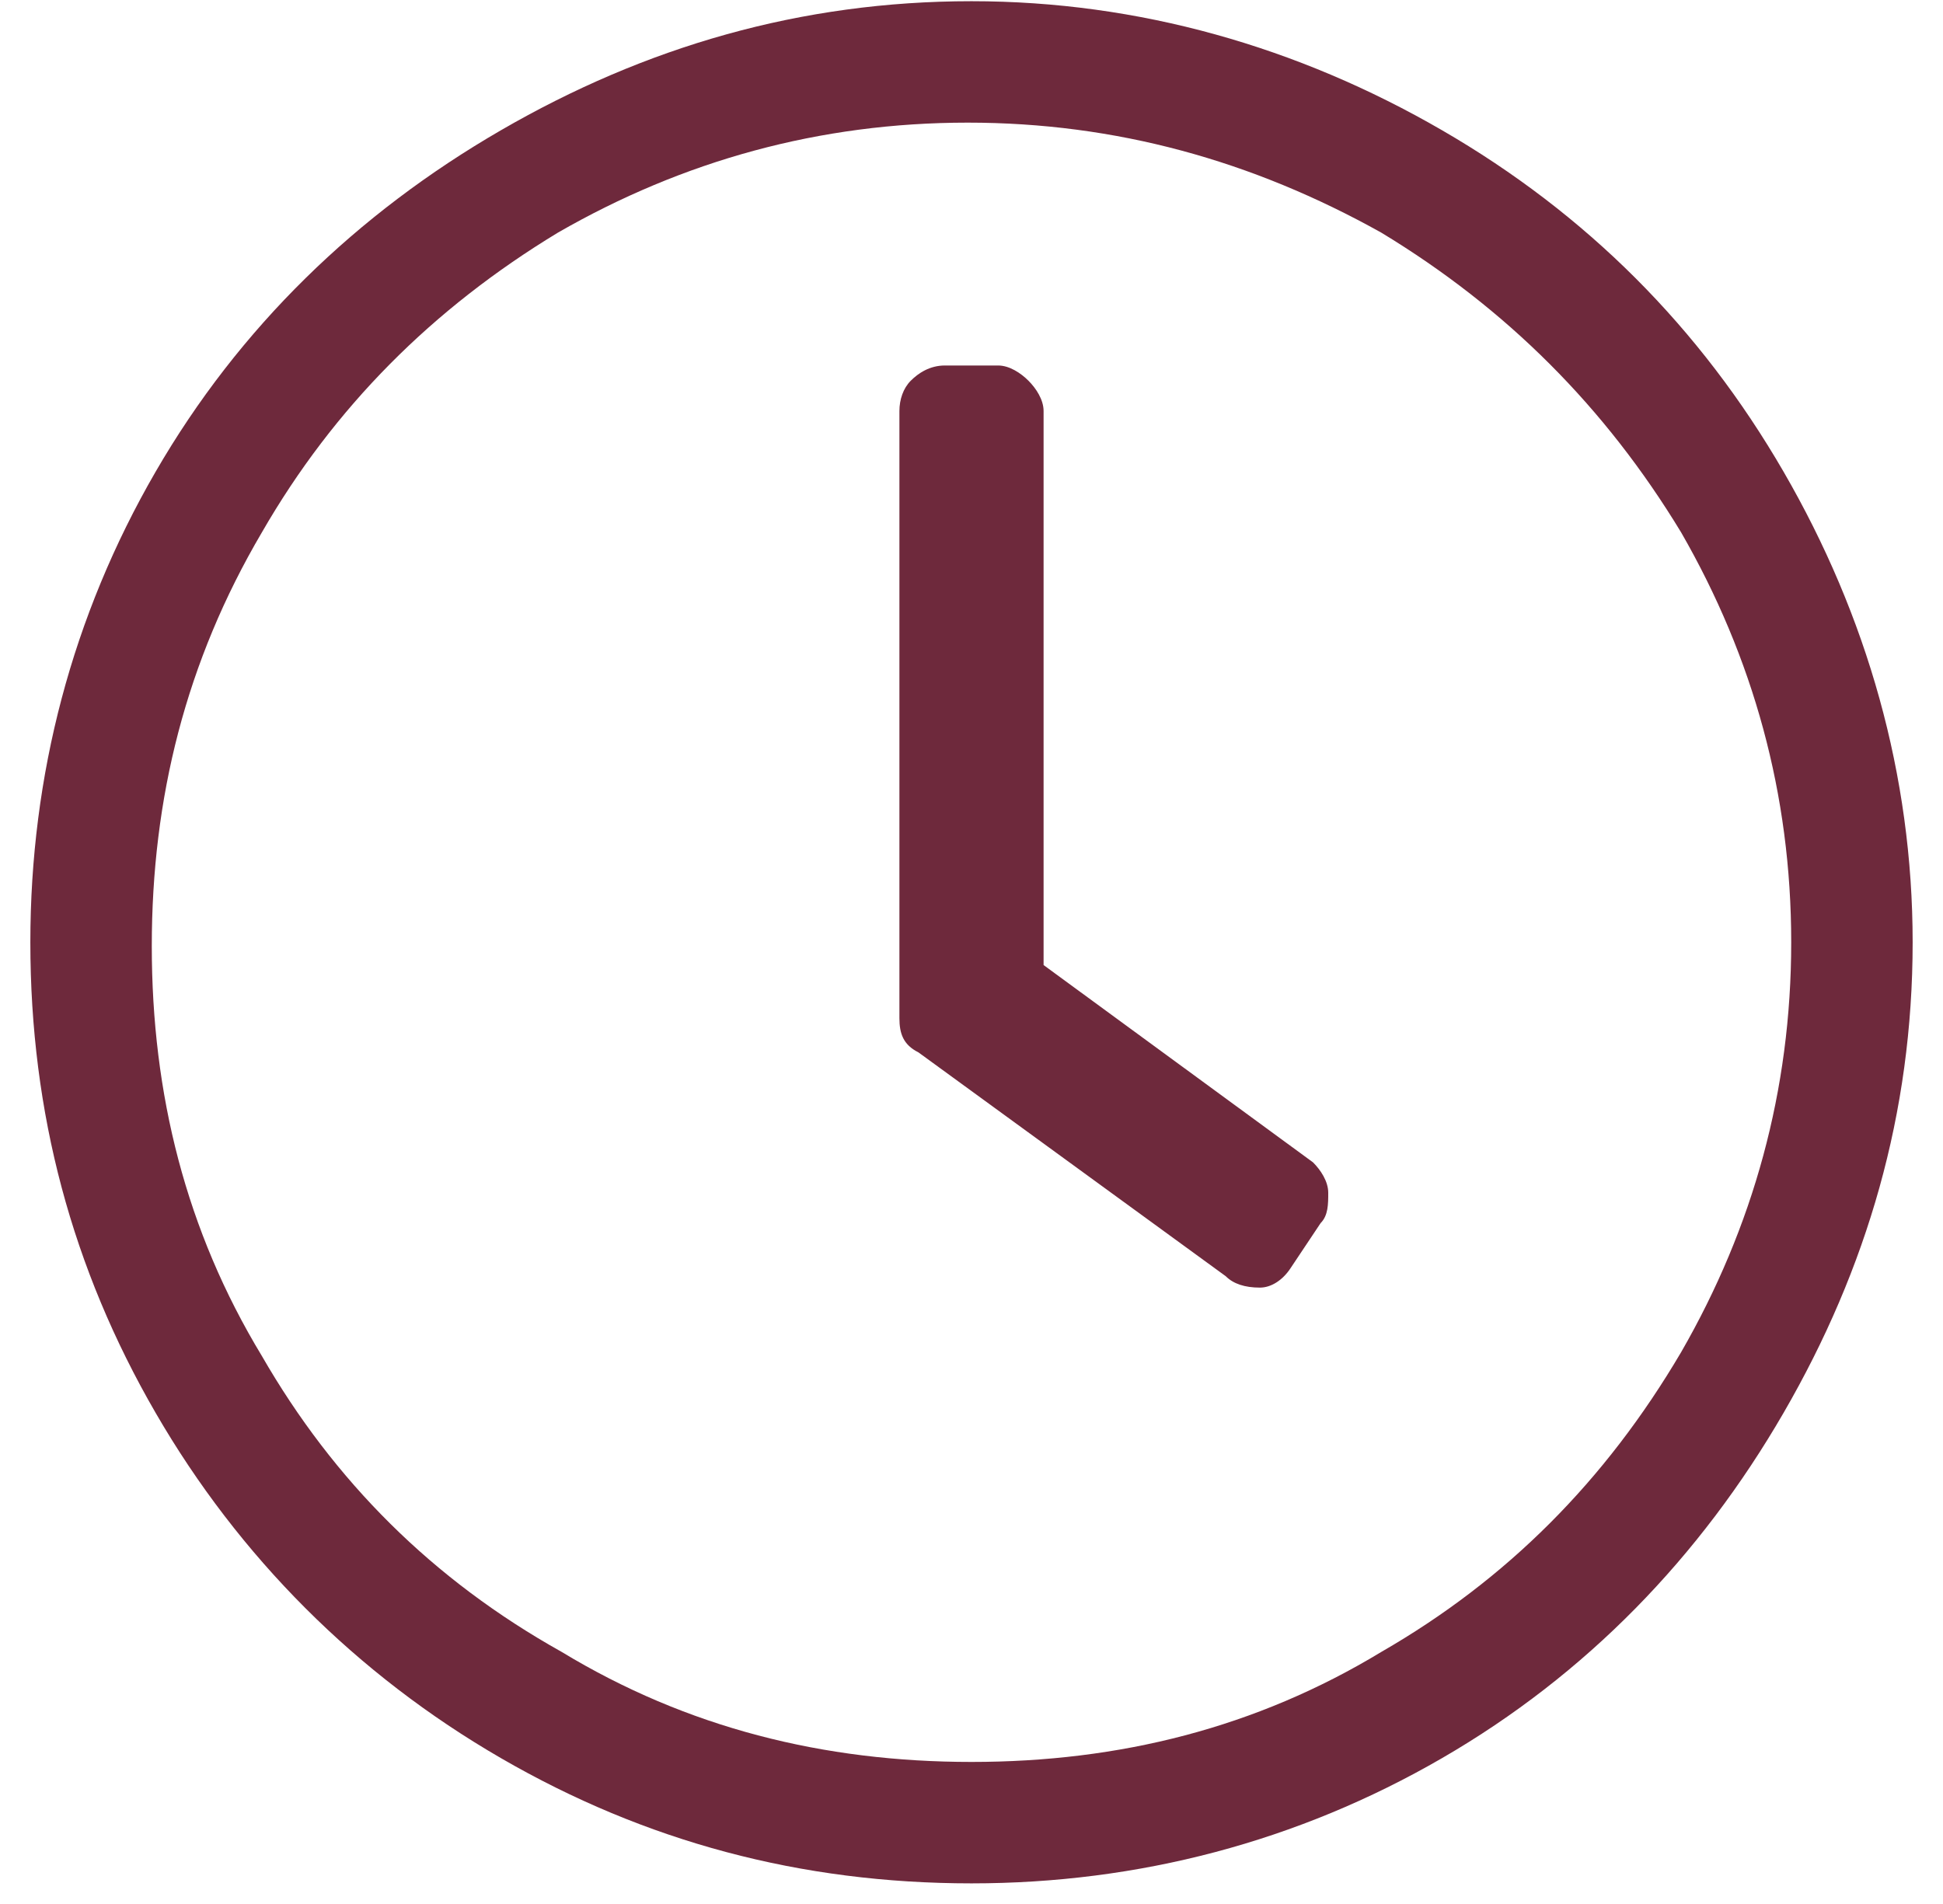 <svg width="50" height="49" viewBox="0 0 50 49" fill="none" xmlns="http://www.w3.org/2000/svg">
<path d="M25 0.031C29.297 0.031 33.398 1.203 37.109 3.352C40.82 5.5 43.75 8.43 45.898 12.141C48.047 15.852 49.219 19.953 49.219 24.25C49.219 28.645 48.047 32.648 45.898 36.359C43.75 40.07 40.82 43.098 37.109 45.246C33.398 47.395 29.297 48.469 25 48.469C20.605 48.469 16.602 47.395 12.891 45.246C9.18 43.098 6.152 40.07 4.004 36.359C1.855 32.648 0.781 28.645 0.781 24.25C0.781 19.953 1.855 15.852 4.004 12.141C6.152 8.43 9.18 5.5 12.891 3.352C16.602 1.203 20.605 0.031 25 0.031ZM46.094 24.25C46.094 20.441 45.117 16.926 43.262 13.703C41.309 10.48 38.77 7.941 35.547 5.988C32.227 4.133 28.711 3.156 24.902 3.156C21.094 3.156 17.578 4.133 14.355 5.988C11.133 7.941 8.594 10.48 6.738 13.703C4.785 17.023 3.906 20.539 3.906 24.348C3.906 28.156 4.785 31.672 6.738 34.895C8.594 38.117 11.133 40.656 14.453 42.512C17.676 44.465 21.191 45.344 25 45.344C28.809 45.344 32.324 44.465 35.547 42.512C38.77 40.656 41.309 38.117 43.262 34.797C45.117 31.574 46.094 28.059 46.094 24.25ZM31.543 32.844C31.738 33.039 32.031 33.137 32.422 33.137C32.715 33.137 33.008 32.941 33.203 32.648L33.984 31.477C34.18 31.281 34.18 30.988 34.18 30.695C34.18 30.402 33.984 30.109 33.789 29.914L26.855 24.836V10.578C26.855 10.285 26.66 9.992 26.465 9.797C26.27 9.602 25.977 9.406 25.684 9.406H24.316C23.926 9.406 23.633 9.602 23.438 9.797C23.242 9.992 23.145 10.285 23.145 10.578V26.203C23.145 26.594 23.242 26.887 23.633 27.082L31.543 32.844Z" fill="#6E293C"/>
</svg>
